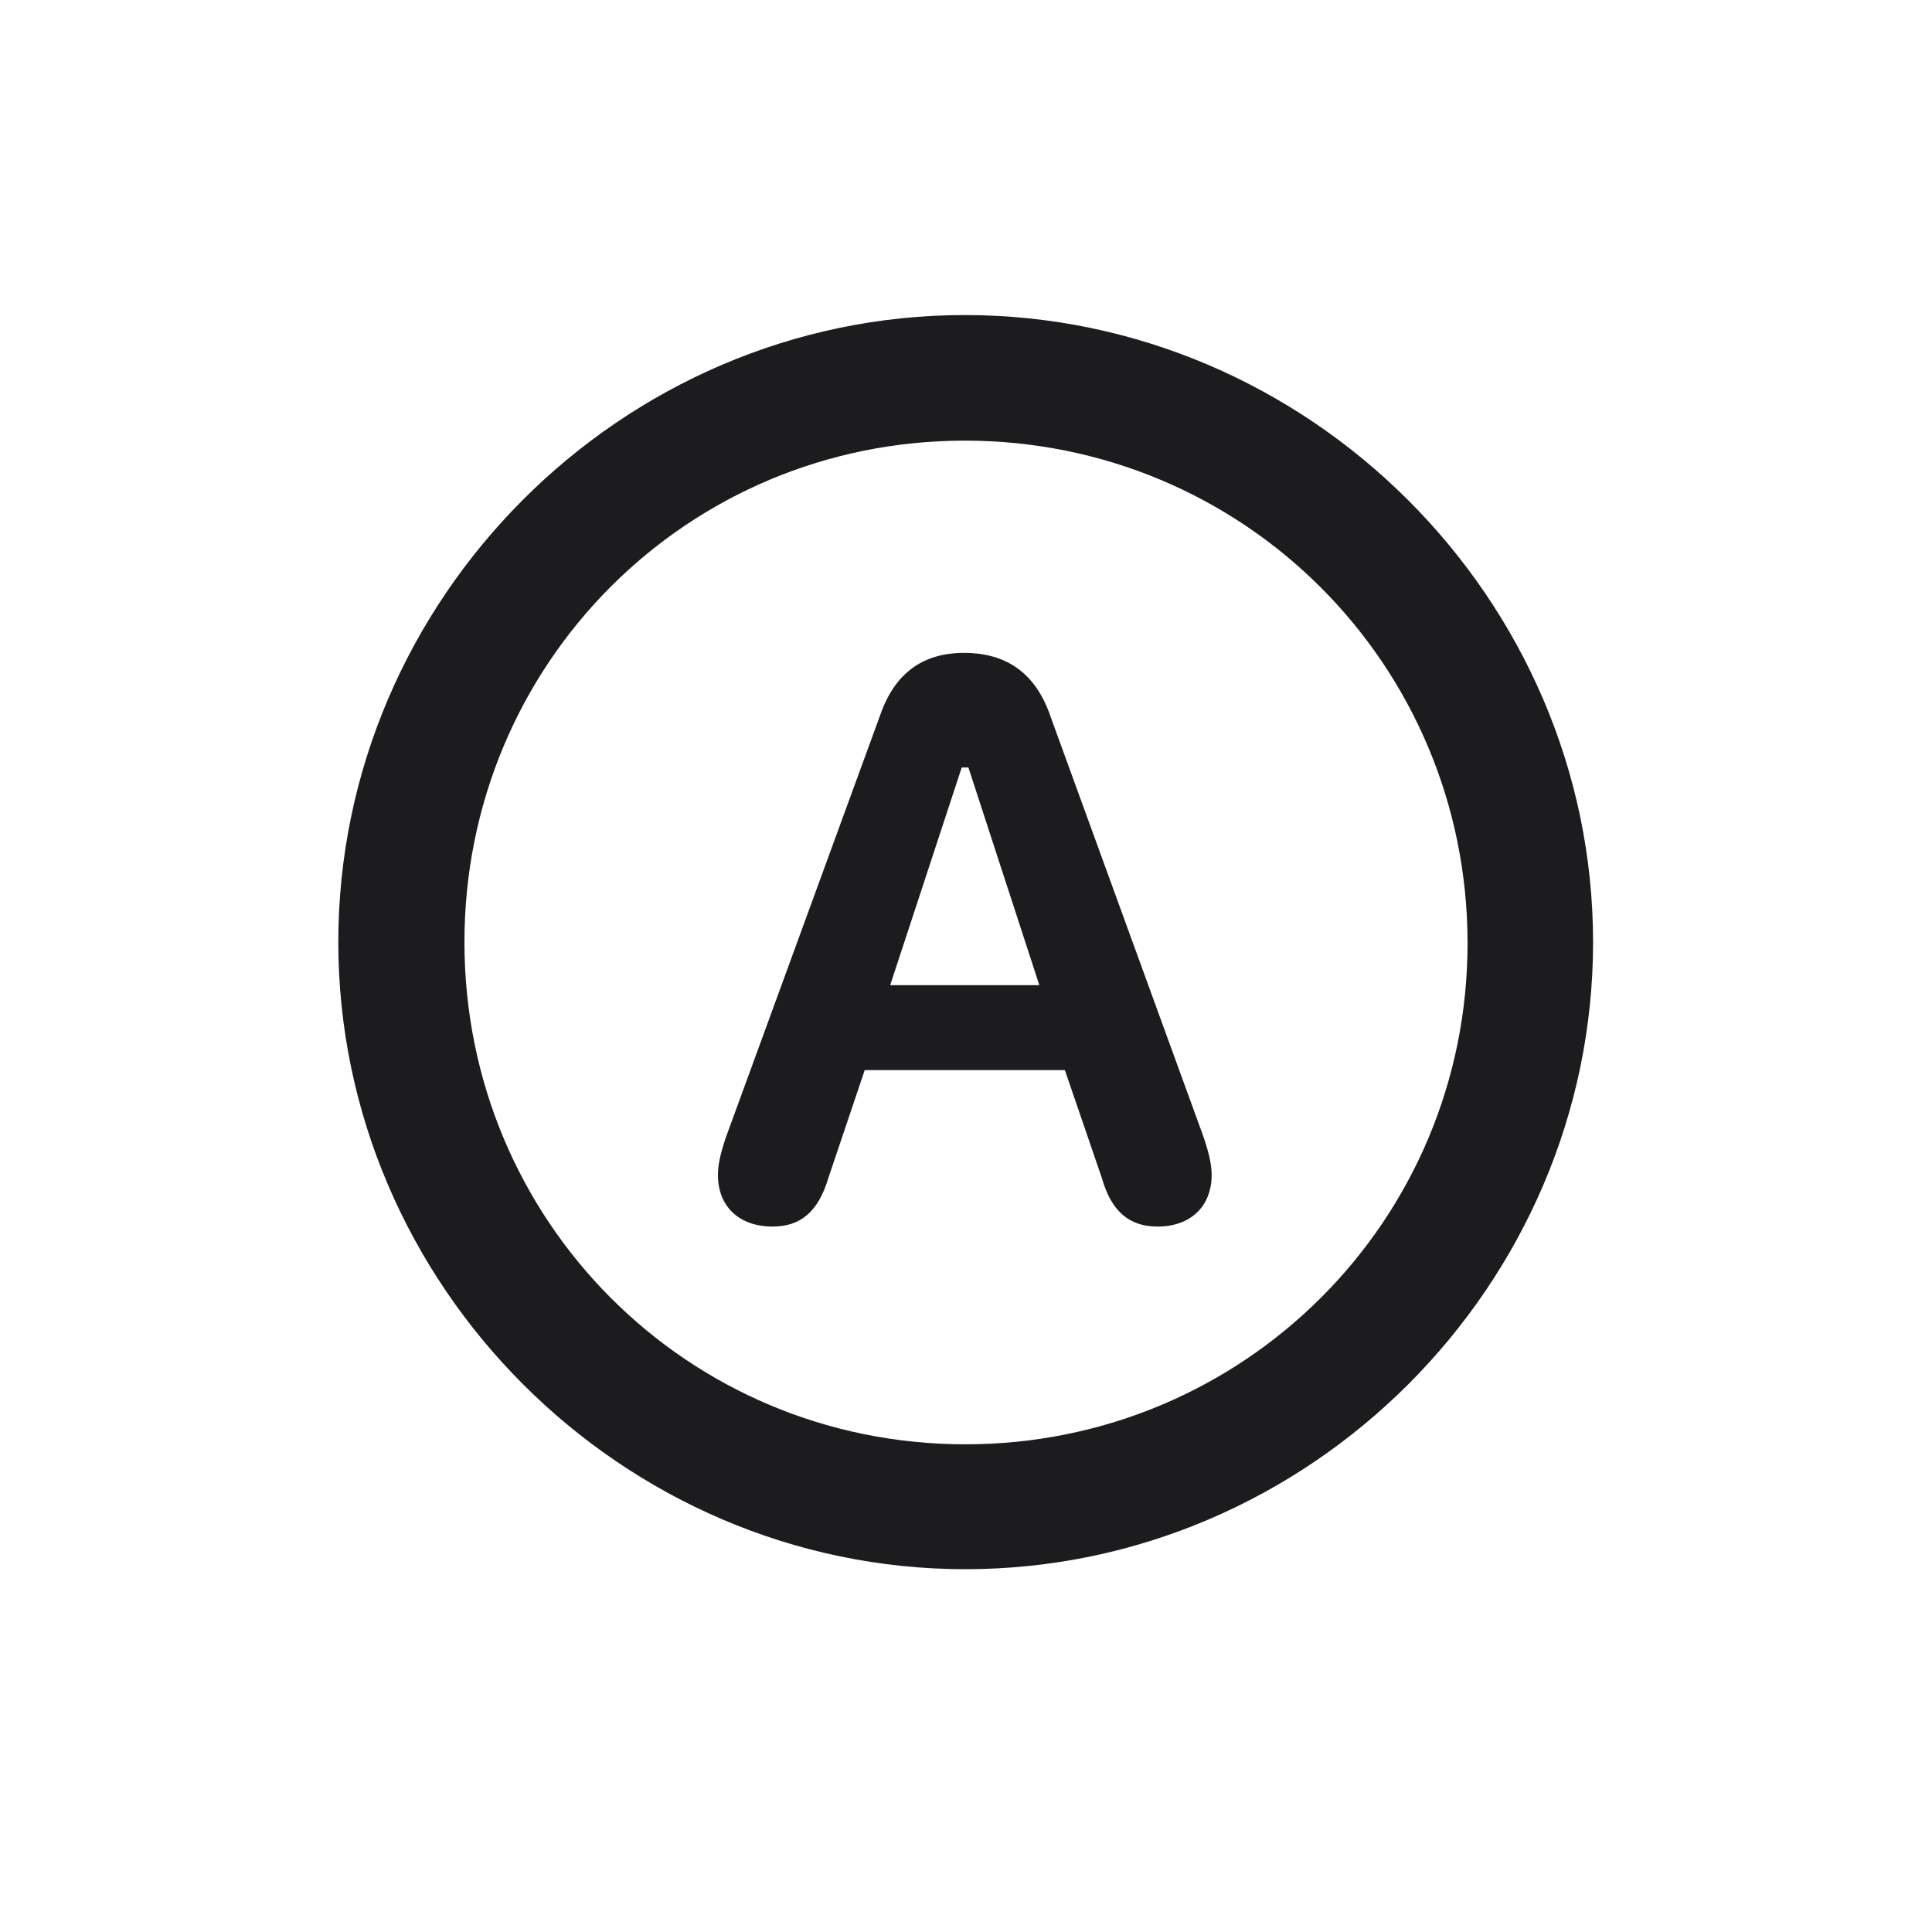 <svg width="28" height="28" viewBox="0 0 28 28" fill="none" xmlns="http://www.w3.org/2000/svg">
<path d="M13.991 22.742C18.975 22.742 23.088 18.629 23.088 13.654C23.088 8.68 18.966 4.566 13.982 4.566C9.008 4.566 4.903 8.68 4.903 13.654C4.903 18.629 9.017 22.742 13.991 22.742ZM13.991 20.932C9.957 20.932 6.731 17.689 6.731 13.654C6.731 9.62 9.957 6.386 13.982 6.386C18.017 6.386 21.26 9.62 21.269 13.654C21.277 17.689 18.025 20.932 13.991 20.932ZM11.196 17.776C11.592 17.776 11.855 17.574 12.005 17.073L12.532 15.509H15.433L15.969 17.073C16.109 17.565 16.373 17.776 16.777 17.776C17.261 17.776 17.56 17.477 17.56 17.029C17.56 16.88 17.524 16.722 17.445 16.484L15.222 10.376C15.011 9.761 14.589 9.462 13.974 9.462C13.367 9.462 12.963 9.761 12.752 10.376L10.52 16.484C10.44 16.722 10.405 16.88 10.405 17.029C10.405 17.486 10.713 17.776 11.196 17.776ZM12.901 14.278L13.938 11.123H14.035L15.063 14.278H12.901Z" fill="#1C1C1E"/>
</svg>
